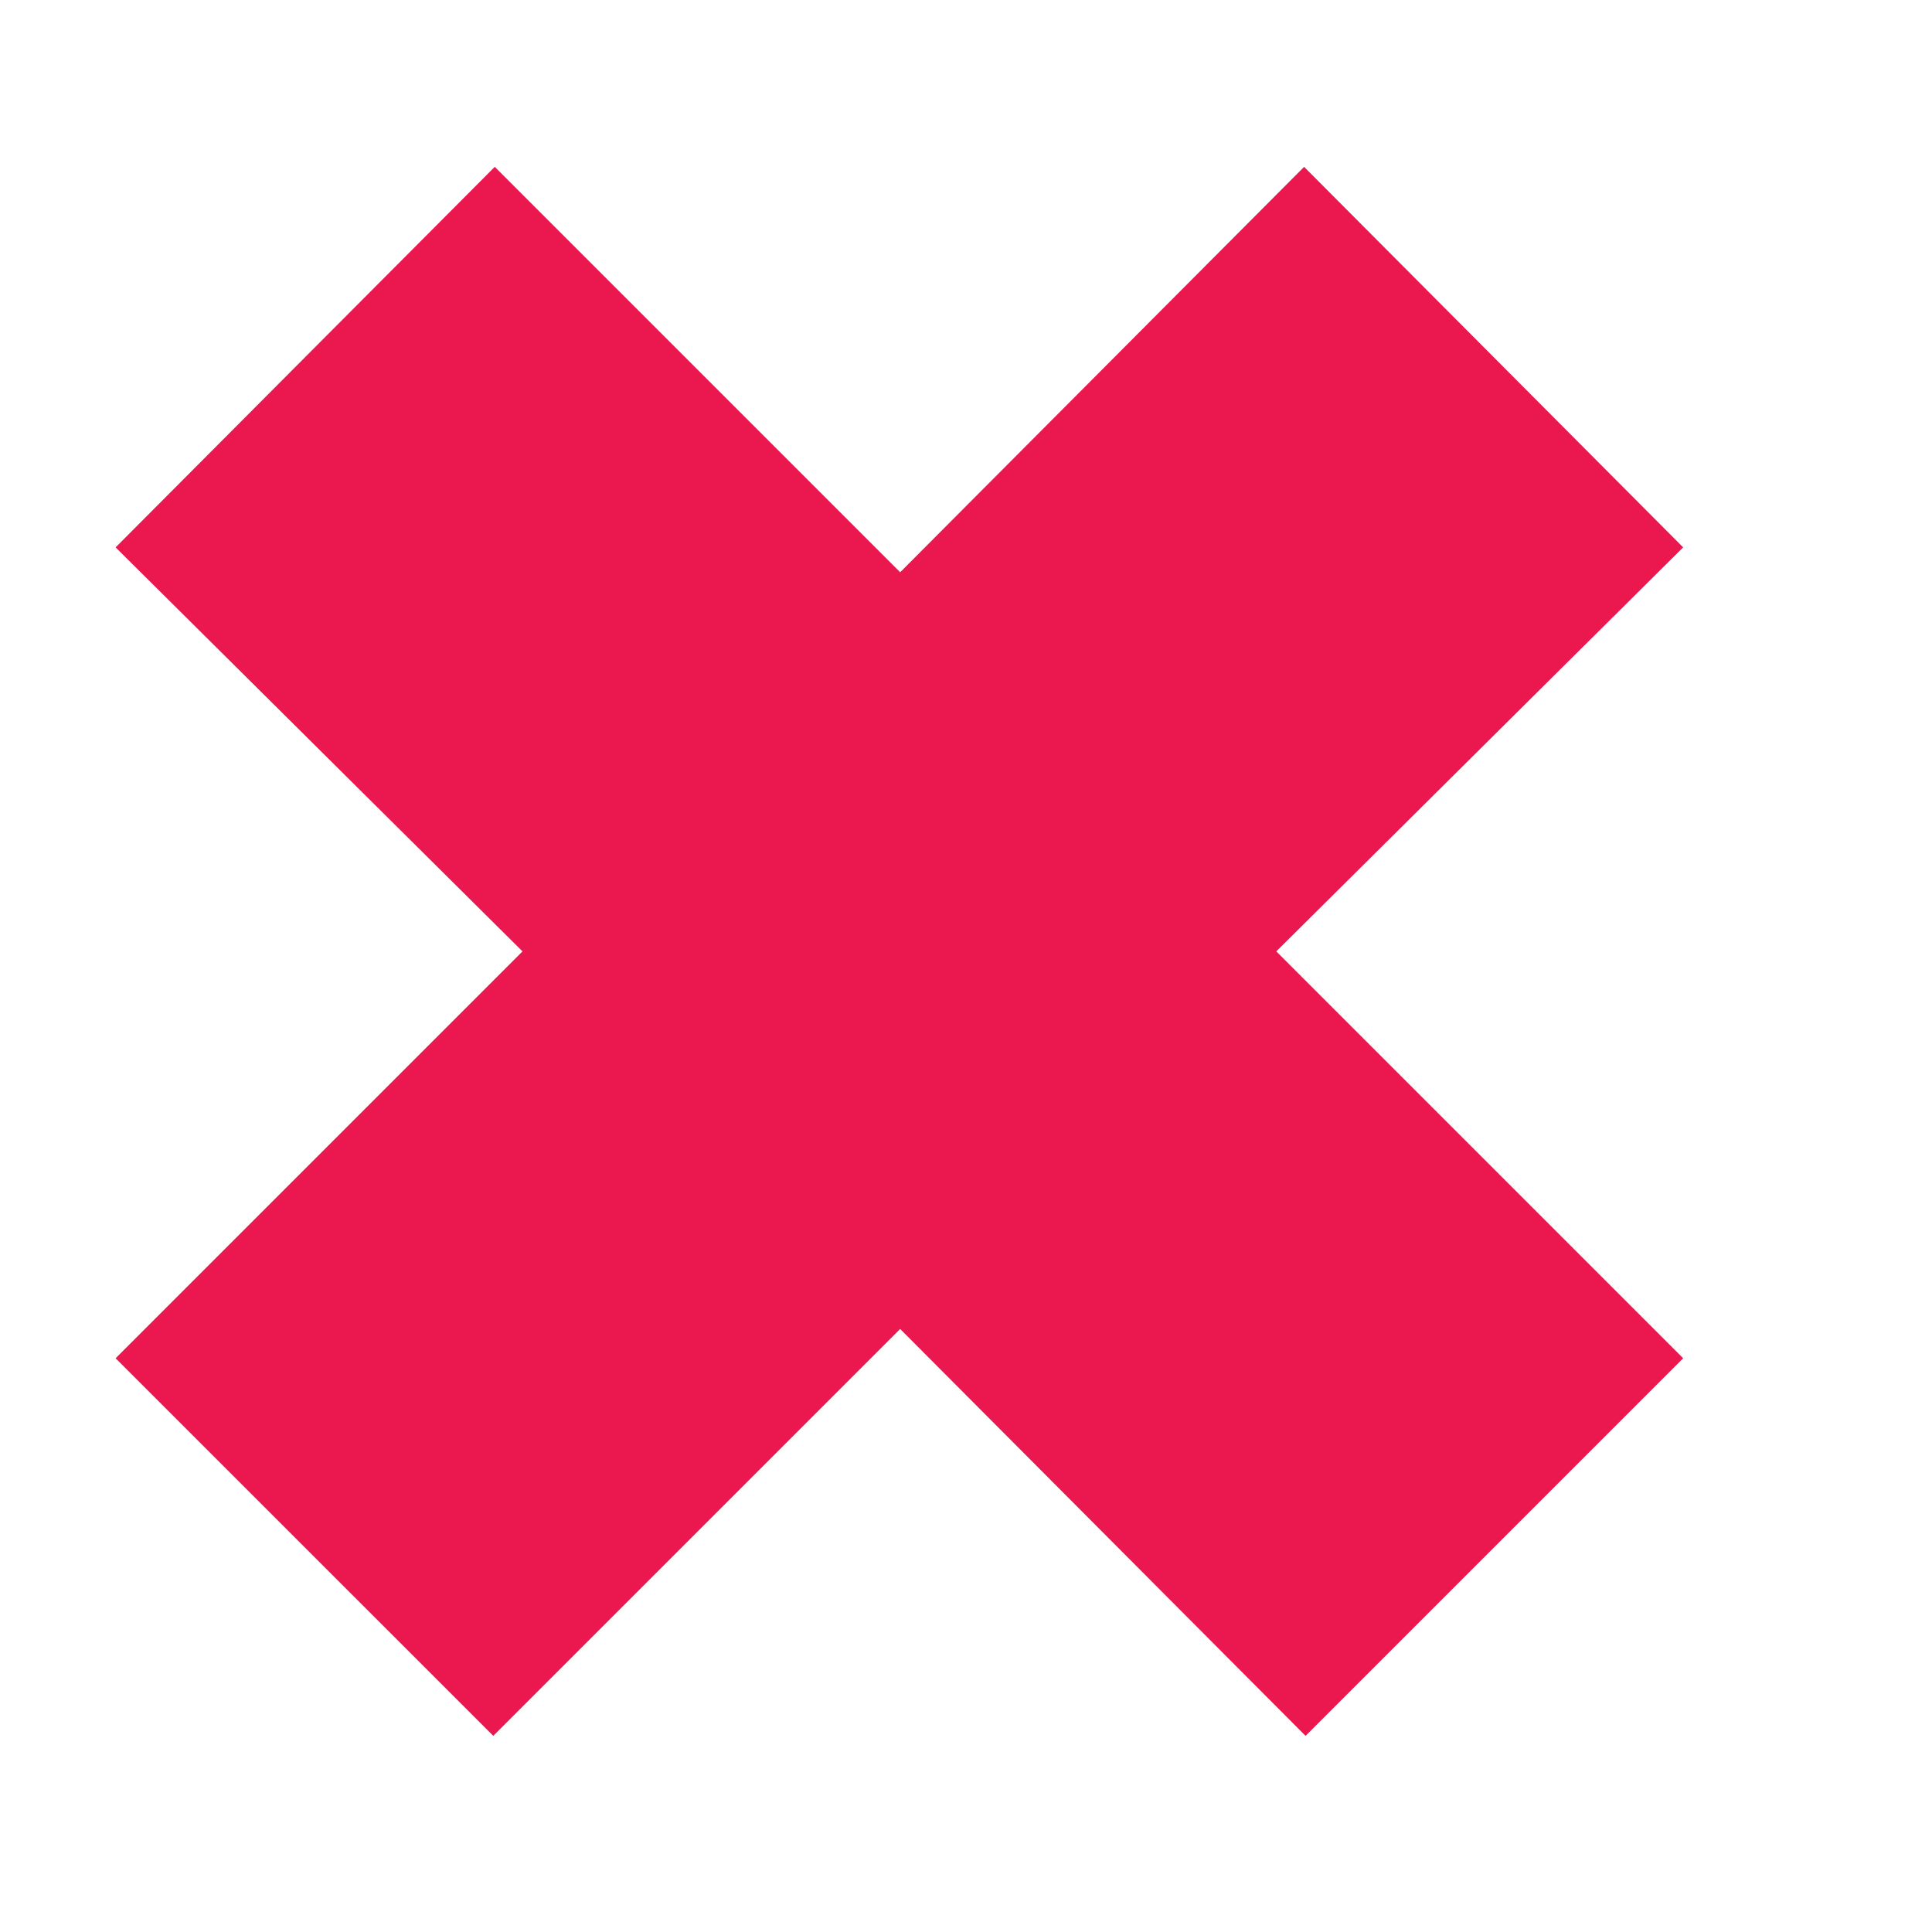 <svg width="25" height="25" viewBox="0 0 25 25" fill="none" xmlns="http://www.w3.org/2000/svg">
<path d="M21.78 17.576L16.894 22.462L11.648 17.197L6.383 22.462L1.496 17.576L6.761 12.311L1.496 7.083L6.402 2.159L11.648 7.405L16.875 2.159L21.78 7.083L16.515 12.311L21.78 17.576Z" fill="#EA184E"/>
</svg>

